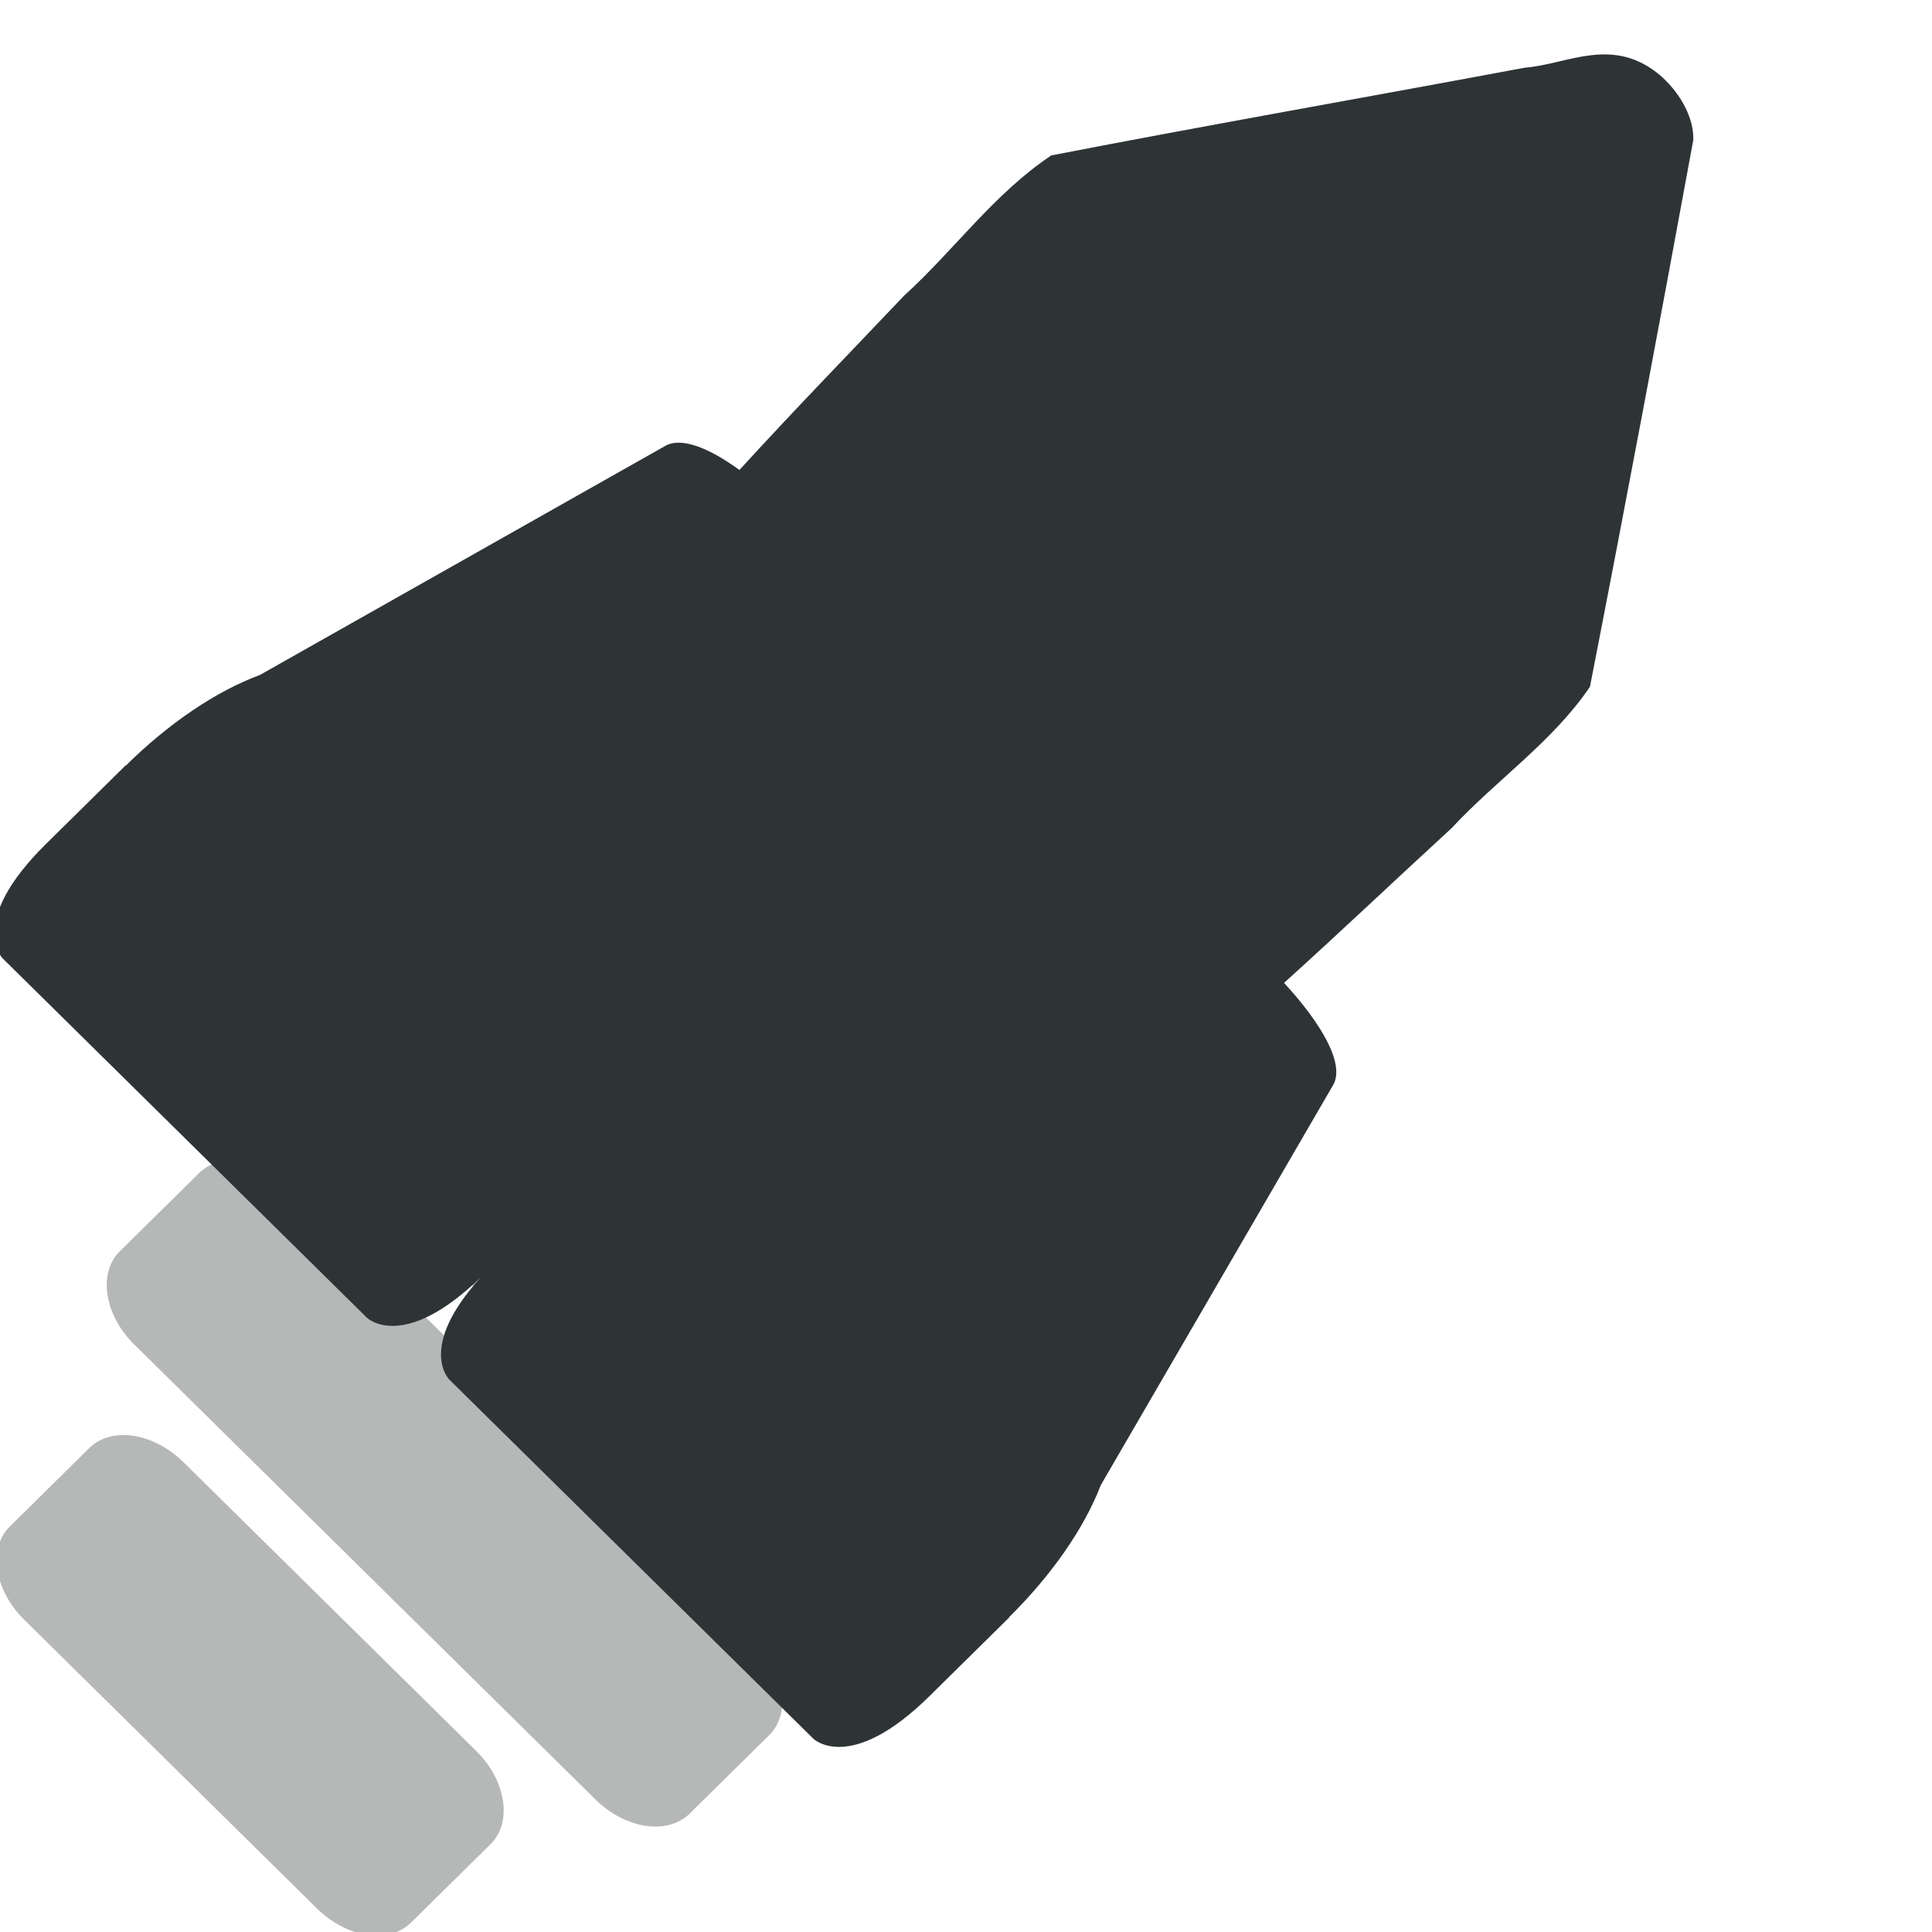 <?xml version="1.0" encoding="UTF-8" standalone="no"?>
<!-- Created with Inkscape (http://www.inkscape.org/) -->

<svg
   width="64"
   height="64"
   viewBox="0 0 16.933 16.933"
   version="1.1"
   id="svg236025"
   inkscape:version="1.1.2 (0a00cf5339, 2022-02-04)"
   sodipodi:docname="stock-startgame-symbolic.svg"
   xmlns:inkscape="http://www.inkscape.org/namespaces/inkscape"
   xmlns:sodipodi="http://sodipodi.sourceforge.net/DTD/sodipodi-0.dtd"
   xmlns="http://www.w3.org/2000/svg"
   xmlns:svg="http://www.w3.org/2000/svg">
  <sodipodi:namedview
     id="namedview236027"
     pagecolor="#ffffff"
     bordercolor="#666666"
     borderopacity="1.0"
     inkscape:pageshadow="2"
     inkscape:pageopacity="0.0"
     inkscape:pagecheckerboard="0"
     inkscape:document-units="mm"
     showgrid="false"
     units="px"
     inkscape:zoom="3.68"
     inkscape:cx="45.788043"
     inkscape:cy="40.48913"
     inkscape:window-width="1920"
     inkscape:window-height="1011"
     inkscape:window-x="0"
     inkscape:window-y="32"
     inkscape:window-maximized="1"
     inkscape:current-layer="layer1" />
  <defs
     id="defs236022" />
  <g
     inkscape:label="Layer 1"
     inkscape:groupmode="layer"
     id="layer1">
    <g
       id="g95304"
       transform="matrix(3.612,3.563,-3.612,3.563,1315.395,-288.998)">
      <g
         id="g108880"
         transform="translate(1.904,-2.011)">
        <path
           id="path20151"
           style="font-style:normal;font-variant:normal;font-weight:normal;font-stretch:normal;font-size:medium;line-height:normal;font-family:'Bitstream Vera Sans';-inkscape-font-specification:'Bitstream Vera Sans';text-indent:0;text-align:start;text-decoration:none;text-decoration-line:none;letter-spacing:normal;word-spacing:normal;text-transform:none;writing-mode:lr-tb;direction:ltr;text-anchor:start;fill:#2e3436;fill-opacity:1;stroke-width:0.38"
           d="m -533.301,840.496 c -0.416,0.025 -0.487,0.372 -0.67,0.586 -0.585,0.859 -1.182,1.713 -1.76,2.574 -0.085,0.436 -0.005,0.886 -0.023,1.326 0.017,0.521 0.028,1.042 0.055,1.562 -0.238,0.036 -0.419,0.11 -0.451,0.227 l -0.793,2.92 c -0.125,0.274 -0.194,0.646 -0.193,1.033 h -0.002 v 0.73 c 0,0.73 0.334,0.73 0.334,0.73 h 3.334 c 0,0 0.328,-5.6e-4 0.334,-0.711 0.032,0.621 0.33,0.621 0.33,0.621 h 3.334 c 0,0 0.334,-1.5e-4 0.334,-0.73 v -0.73 h -0.002 c 3e-4,-0.387 -0.069,-0.759 -0.193,-1.033 l -0.793,-2.92 c -0.042,-0.155 -0.346,-0.233 -0.699,-0.25 0.022,-0.495 0.031,-0.992 0.049,-1.486 -0.019,-0.428 0.062,-0.865 -0.023,-1.289 -0.681,-1.006 -1.37,-2.009 -2.064,-3.01 -0.094,-0.102 -0.266,-0.156 -0.432,-0.15 z"
           transform="scale(0.265)" />
        <path
           id="rect10511-9-23"
           style="fill:#2e3436;fill-opacity:0.35;stroke-width:0.226"
           d="m -141.721,225.274 c -0.073,0 -0.132,0.043 -0.132,0.097 v 0.193 c 0,0.053 0.059,0.097 0.132,0.097 h 1.323 c 0.073,0 0.132,-0.043 0.132,-0.097 v -0.193 c 0,-0.053 -0.059,-0.097 -0.132,-0.097 z m 0.102,0.483 c -0.073,0 -0.132,0.043 -0.132,0.097 v 0.193 c 0,0.053 0.059,0.097 0.132,0.097 h 1.119 c 0.073,0 0.132,-0.043 0.132,-0.097 v -0.193 c 0,-0.053 -0.059,-0.097 -0.132,-0.097 z m 0.205,0.472 c -0.073,0 -0.132,0.043 -0.132,0.097 v 0.193 c 0,0.053 0.059,0.097 0.132,0.097 h 0.71 c 0.073,0 0.132,-0.043 0.132,-0.097 v -0.193 c 0,-0.053 -0.059,-0.097 -0.132,-0.097 z"
           sodipodi:nodetypes="sssssssssssssssssssssssssss" />
      </g>
    </g>
  </g>
</svg>

